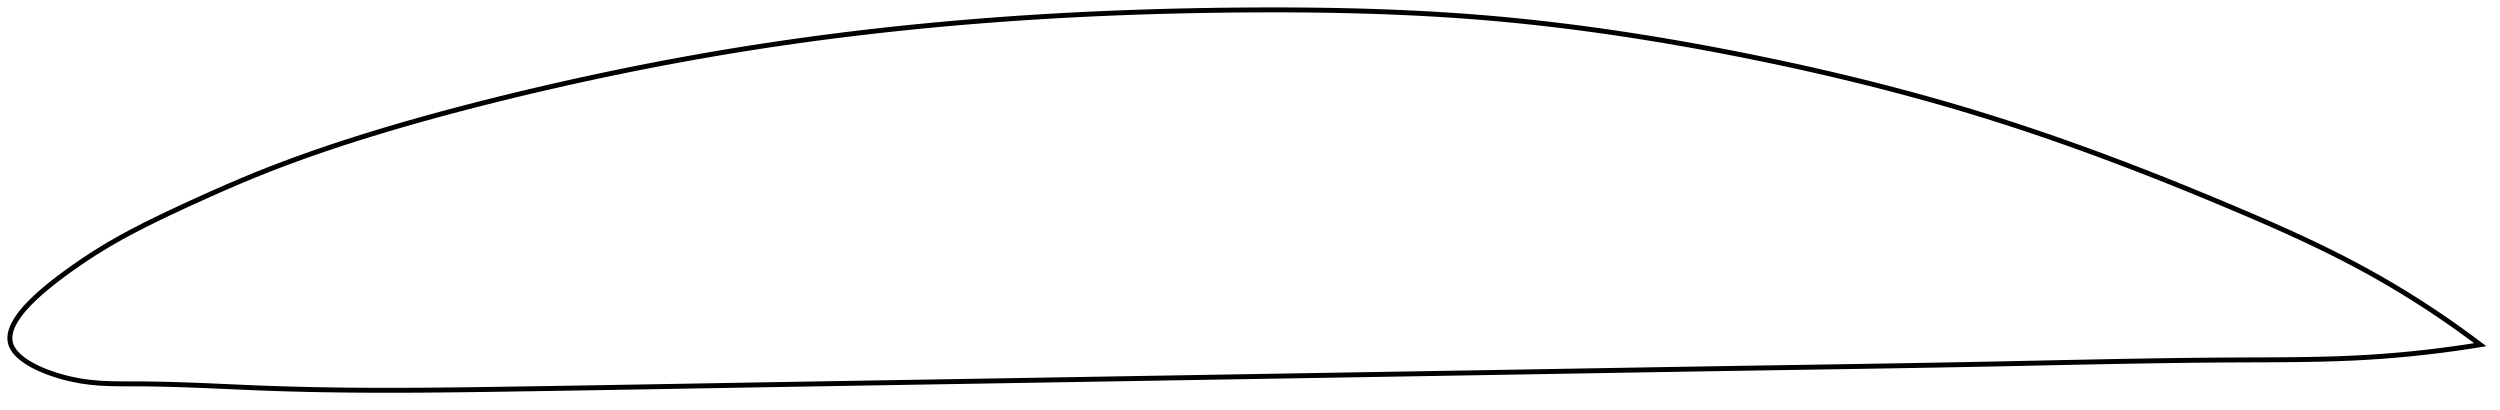 <?xml version="1.0" encoding="utf-8" ?>
<svg baseProfile="full" height="166.061" version="1.1" width="1012.443" xmlns="http://www.w3.org/2000/svg" xmlns:ev="http://www.w3.org/2001/xml-events" xmlns:xlink="http://www.w3.org/1999/xlink"><defs /><polygon fill="none" points="1004.443,139.589 1001.861,137.648 998.768,135.367 995.543,133.04 992.177,130.664 988.659,128.24 984.978,125.766 981.123,123.242 977.084,120.669 972.848,118.049 968.407,115.384 963.751,112.68 958.874,109.943 953.774,107.183 948.454,104.41 942.927,101.632 937.21,98.857 931.325,96.09 925.295,93.337 919.147,90.603 912.908,87.888 906.601,85.193 900.249,82.515 893.865,79.856 887.459,77.223 881.041,74.622 874.619,72.058 868.199,69.537 861.787,67.06 855.387,64.632 849.001,62.255 842.63,59.931 836.275,57.661 829.934,55.445 823.605,53.285 817.285,51.18 810.969,49.13 804.653,47.135 798.33,45.193 791.994,43.303 785.641,41.461 779.267,39.666 772.868,37.916 766.442,36.209 759.987,34.543 753.501,32.918 746.984,31.333 740.437,29.786 733.859,28.279 727.254,26.809 720.625,25.378 713.974,23.985 707.308,22.629 700.632,21.312 693.952,20.035 687.273,18.799 680.599,17.608 673.935,16.462 667.283,15.363 660.645,14.313 654.021,13.312 647.412,12.363 640.817,11.464 634.236,10.618 627.664,9.824 621.101,9.084 614.543,8.398 607.984,7.767 601.422,7.191 594.849,6.67 588.262,6.202 581.656,5.785 575.028,5.416 568.374,5.094 561.692,4.817 554.98,4.583 548.237,4.392 541.462,4.24 534.656,4.127 527.819,4.05 520.953,4.009 514.061,4.0 507.148,4.022 500.216,4.074 493.272,4.154 486.32,4.263 479.365,4.402 472.41,4.571 465.459,4.771 458.515,5.002 451.581,5.264 444.658,5.558 437.748,5.883 430.853,6.242 423.972,6.633 417.107,7.057 410.256,7.514 403.42,8.005 396.597,8.53 389.786,9.09 382.986,9.684 376.198,10.314 369.419,10.979 362.65,11.681 355.889,12.419 349.137,13.194 342.393,14.007 335.657,14.857 328.928,15.746 322.207,16.673 315.492,17.64 308.785,18.646 302.085,19.692 295.392,20.779 288.707,21.905 282.029,23.071 275.358,24.275 268.693,25.519 262.035,26.801 255.383,28.121 248.737,29.48 242.095,30.875 235.458,32.309 228.824,33.779 222.193,35.288 215.564,36.833 208.935,38.415 202.306,40.035 195.677,41.694 189.05,43.393 182.432,45.133 175.836,46.915 169.279,48.737 162.782,50.594 156.366,52.482 150.057,54.394 143.876,56.326 137.828,58.277 131.907,60.251 126.095,62.255 120.364,64.302 114.681,66.405 109.002,68.586 103.275,70.873 97.425,73.3 91.41,75.881 85.279,78.587 79.211,81.325 73.456,83.967 68.143,86.457 63.217,88.825 58.546,91.138 53.958,93.492 49.181,96.056 43.903,99.067 38.384,102.453 33.584,105.605 29.797,108.219 26.772,110.385 24.284,112.227 22.176,113.84 20.348,115.286 18.735,116.606 17.293,117.825 15.992,118.964 14.81,120.036 13.73,121.051 12.739,122.018 11.827,122.943 10.987,123.831 10.211,124.685 9.495,125.511 8.834,126.31 8.225,127.085 7.663,127.838 7.148,128.572 6.676,129.287 6.247,129.985 5.857,130.668 5.506,131.337 5.194,131.991 4.918,132.634 4.68,133.265 4.477,133.884 4.31,134.494 4.178,135.094 4.083,135.686 4.023,136.269 4.0,136.844 4.014,137.412 4.065,137.974 4.154,138.529 4.284,139.078 4.454,139.622 4.667,140.162 4.923,140.697 5.221,141.229 5.561,141.758 5.945,142.285 6.372,142.81 6.844,143.333 7.362,143.856 7.927,144.379 8.542,144.902 9.208,145.426 9.928,145.951 10.706,146.478 11.545,147.008 12.45,147.541 13.427,148.078 14.482,148.619 15.623,149.166 16.862,149.72 18.211,150.28 19.686,150.848 21.308,151.425 23.106,152.01 25.115,152.601 27.382,153.196 29.964,153.779 32.926,154.327 36.361,154.807 40.34,155.171 44.818,155.38 49.591,155.445 54.477,155.449 59.512,155.486 64.809,155.573 70.464,155.714 76.54,155.911 83,156.163 89.691,156.455 96.453,156.76 103.188,157.049 109.882,157.301 116.561,157.513 123.25,157.687 129.967,157.826 136.726,157.932 143.538,158.005 150.407,158.048 157.333,158.061 164.312,158.047 171.338,158.008 178.407,157.948 185.514,157.871 192.654,157.78 199.822,157.678 207.015,157.57 214.228,157.459 221.457,157.344 228.696,157.227 235.931,157.107 243.161,156.986 250.388,156.863 257.615,156.738 264.844,156.613 272.076,156.486 279.311,156.359 286.551,156.232 293.793,156.105 301.03,155.979 308.263,155.853 315.493,155.728 322.721,155.604 329.947,155.481 337.173,155.358 344.4,155.236 351.626,155.114 358.854,154.993 366.084,154.871 373.315,154.75 380.548,154.629 387.782,154.508 395.019,154.387 402.257,154.266 409.497,154.144 416.738,154.022 423.98,153.9 431.223,153.778 438.465,153.656 445.707,153.533 452.949,153.411 460.191,153.288 467.433,153.165 474.676,153.043 481.918,152.92 489.16,152.797 496.402,152.675 503.643,152.553 510.884,152.431 518.124,152.309 525.364,152.187 532.603,152.065 539.843,151.943 547.082,151.821 554.321,151.699 561.56,151.577 568.799,151.455 576.037,151.333 583.275,151.21 590.514,151.087 597.752,150.964 604.99,150.84 612.227,150.716 619.465,150.591 626.702,150.467 633.939,150.342 641.176,150.218 648.412,150.094 655.648,149.97 662.883,149.847 670.117,149.725 677.35,149.604 684.582,149.483 691.813,149.364 699.041,149.246 706.268,149.13 713.492,149.015 720.714,148.901 727.933,148.787 735.149,148.673 742.361,148.559 749.571,148.443 756.776,148.326 763.978,148.207 771.176,148.085 778.37,147.959 785.56,147.83 792.746,147.697 799.929,147.559 807.107,147.415 814.282,147.267 821.454,147.116 828.621,146.964 835.783,146.813 842.938,146.665 850.086,146.521 857.225,146.384 864.351,146.256 871.463,146.138 878.559,146.033 885.633,145.941 892.685,145.866 899.709,145.808 906.702,145.769 913.658,145.743 920.563,145.714 927.391,145.664 934.109,145.58 940.678,145.446 947.062,145.255 953.225,144.999 959.142,144.677 964.794,144.295 970.18,143.865 975.302,143.395 980.172,142.893 984.804,142.366 989.212,141.819 993.413,141.257 997.422,140.683 1001.253,140.1 1004.443,139.589" stroke="black" stroke-width="2.0" /></svg>